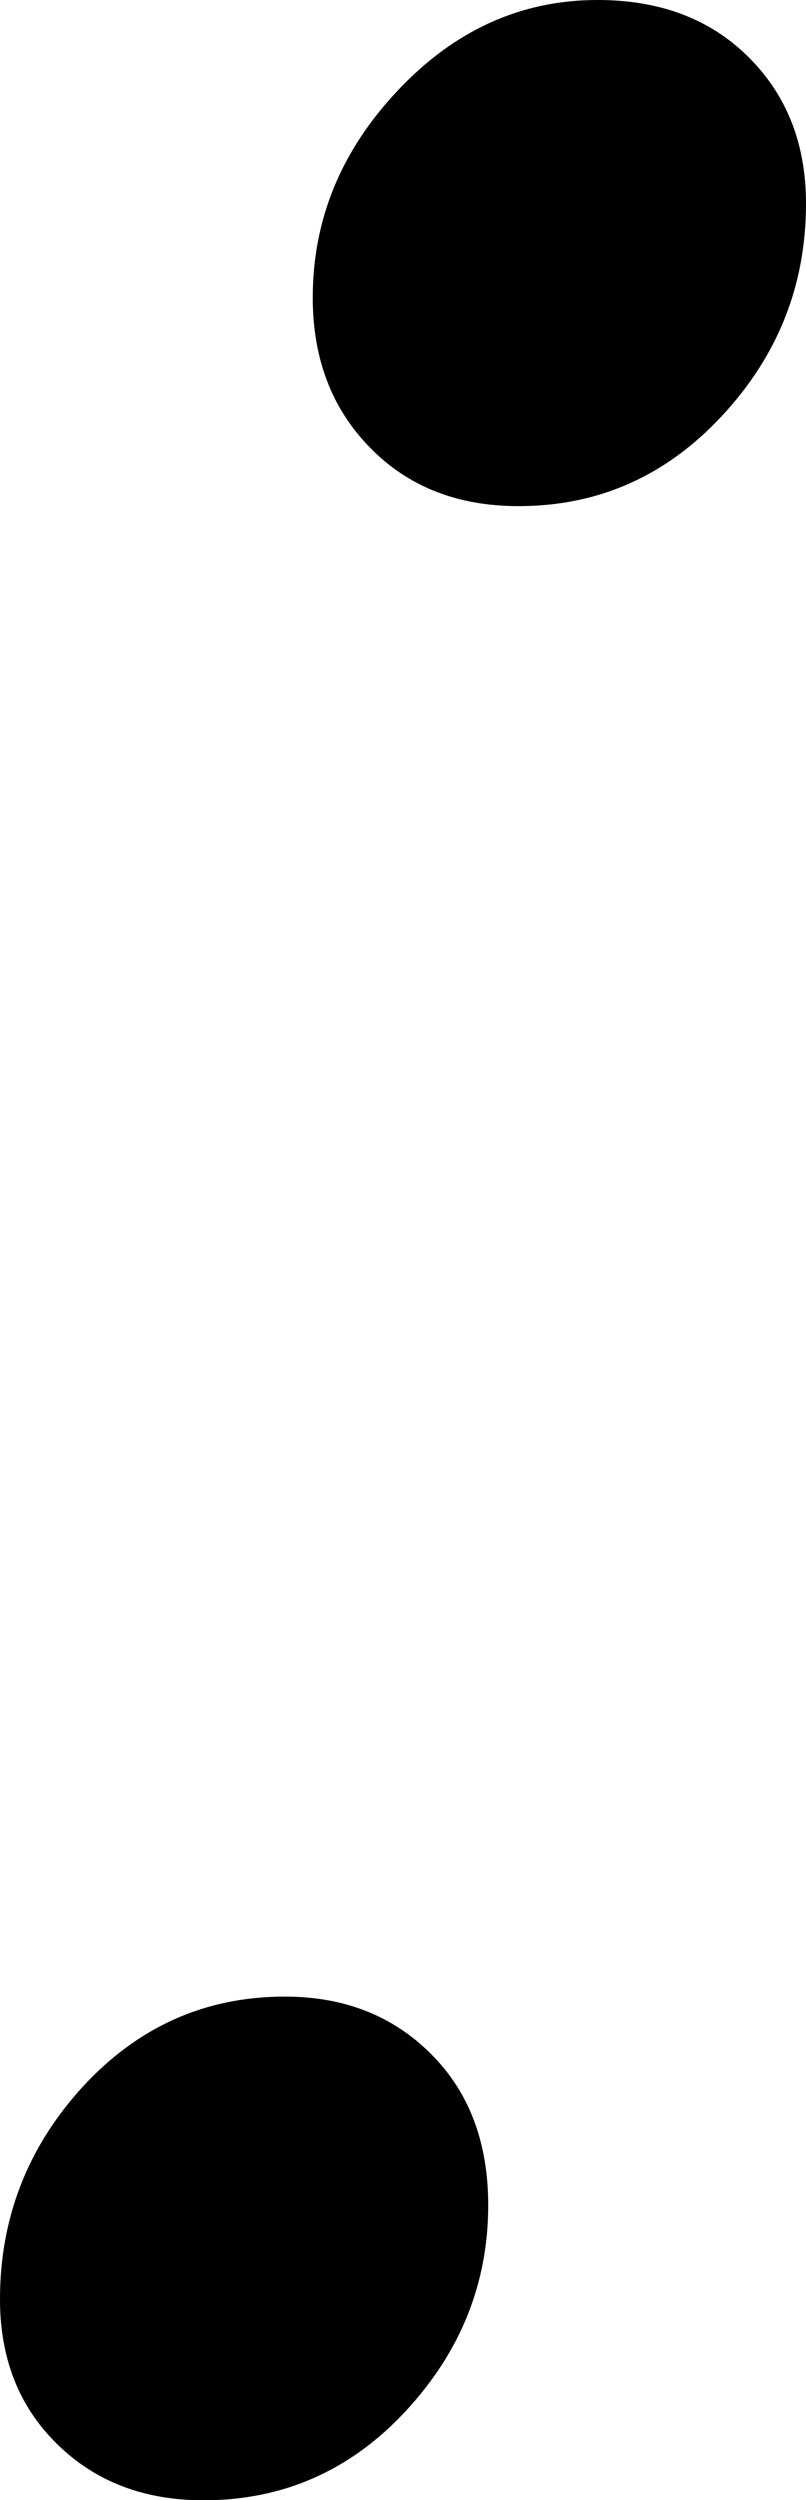 <svg width="4.644" height="14.399" viewBox="2.285 -28.506 4.644 14.399" xmlns="http://www.w3.org/2000/svg"><path d="M2.285 -15.264C2.285 -15.732 2.444 -16.14 2.761 -16.487C3.079 -16.833 3.467 -17.007 3.926 -17.007C4.268 -17.007 4.548 -16.897 4.768 -16.677C4.988 -16.458 5.098 -16.167 5.098 -15.806C5.098 -15.356 4.939 -14.961 4.622 -14.619C4.304 -14.277 3.916 -14.106 3.457 -14.106C3.115 -14.106 2.834 -14.214 2.615 -14.429C2.395 -14.644 2.285 -14.922 2.285 -15.264ZM4.087 -26.792C4.087 -27.241 4.25 -27.639 4.578 -27.986C4.905 -28.333 5.288 -28.506 5.728 -28.506C6.089 -28.506 6.379 -28.396 6.599 -28.176C6.819 -27.957 6.929 -27.676 6.929 -27.334C6.929 -26.865 6.768 -26.458 6.445 -26.111C6.123 -25.764 5.732 -25.591 5.273 -25.591C4.922 -25.591 4.636 -25.703 4.417 -25.928C4.197 -26.152 4.087 -26.44 4.087 -26.792ZM4.087 -26.792"></path></svg>